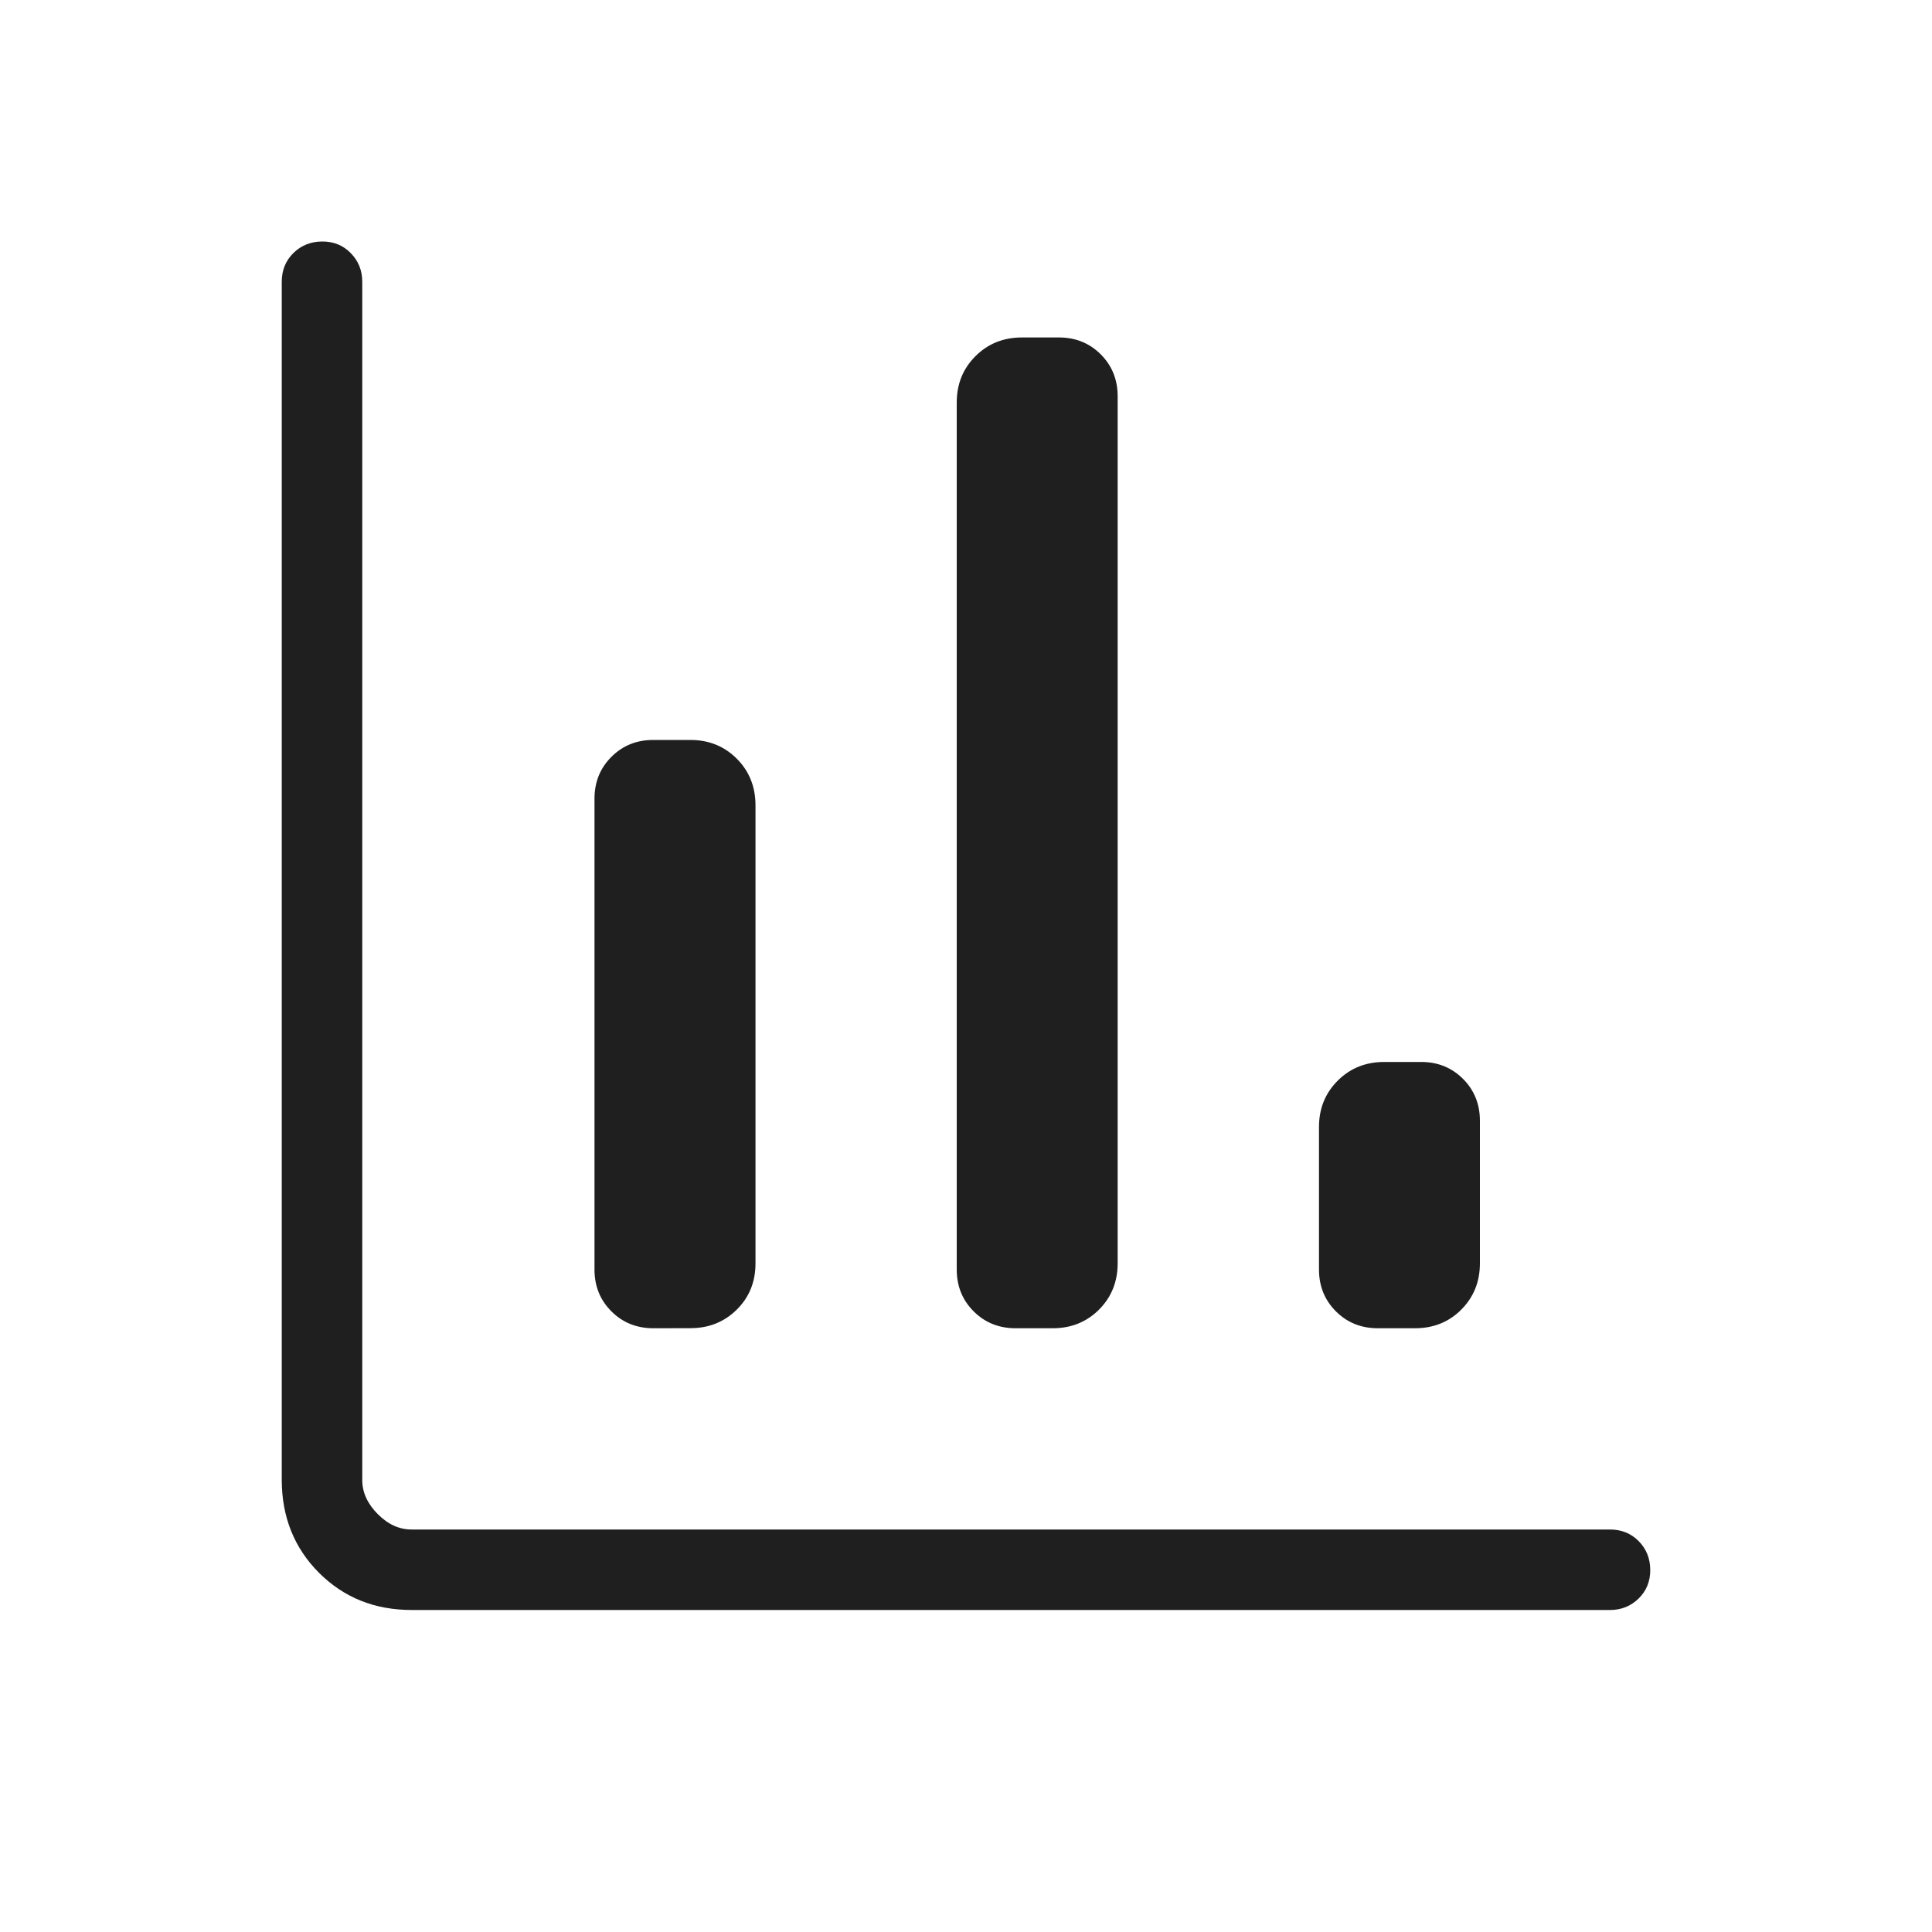 <svg width="24" height="24" viewBox="0 0 24 24" fill="none" xmlns="http://www.w3.org/2000/svg">
<path d="M5.116 20C4.655 20 4.271 19.846 3.963 19.538C3.655 19.23 3.501 18.845 3.5 18.384V3.5C3.5 3.358 3.548 3.239 3.644 3.144C3.74 3.049 3.859 3.001 4.001 3C4.143 2.999 4.262 3.047 4.357 3.144C4.452 3.241 4.5 3.359 4.5 3.5V18.385C4.5 18.538 4.564 18.679 4.692 18.808C4.82 18.937 4.961 19.001 5.115 19H20C20.142 19 20.261 19.048 20.356 19.144C20.451 19.24 20.499 19.359 20.5 19.501C20.501 19.643 20.453 19.762 20.356 19.857C20.259 19.952 20.141 20 20 20H5.116ZM8.116 16.5C7.909 16.5 7.735 16.43 7.595 16.29C7.455 16.15 7.385 15.977 7.385 15.77V9.922C7.385 9.715 7.455 9.542 7.595 9.402C7.735 9.262 7.908 9.192 8.115 9.192H8.577C8.806 9.192 8.998 9.27 9.153 9.425C9.308 9.581 9.385 9.774 9.385 10.005V15.694C9.385 15.925 9.307 16.116 9.152 16.269C8.997 16.422 8.806 16.499 8.577 16.499L8.116 16.5ZM12.616 16.5C12.409 16.5 12.235 16.43 12.095 16.29C11.955 16.15 11.885 15.977 11.885 15.77V5C11.885 4.771 11.962 4.58 12.117 4.425C12.272 4.27 12.463 4.193 12.692 4.192H13.154C13.361 4.192 13.534 4.262 13.674 4.402C13.814 4.542 13.884 4.716 13.884 4.923V15.693C13.884 15.922 13.807 16.113 13.653 16.268C13.498 16.423 13.306 16.5 13.077 16.5H12.616ZM17.116 16.5C16.909 16.5 16.735 16.43 16.595 16.29C16.455 16.15 16.385 15.977 16.385 15.77V14C16.385 13.771 16.462 13.58 16.617 13.425C16.772 13.27 16.963 13.193 17.192 13.192H17.654C17.861 13.192 18.034 13.262 18.174 13.402C18.314 13.542 18.384 13.716 18.384 13.923V15.693C18.384 15.922 18.307 16.113 18.153 16.268C17.999 16.423 17.807 16.5 17.577 16.5H17.116Z" fill="#1F1F1F"/>
</svg>
